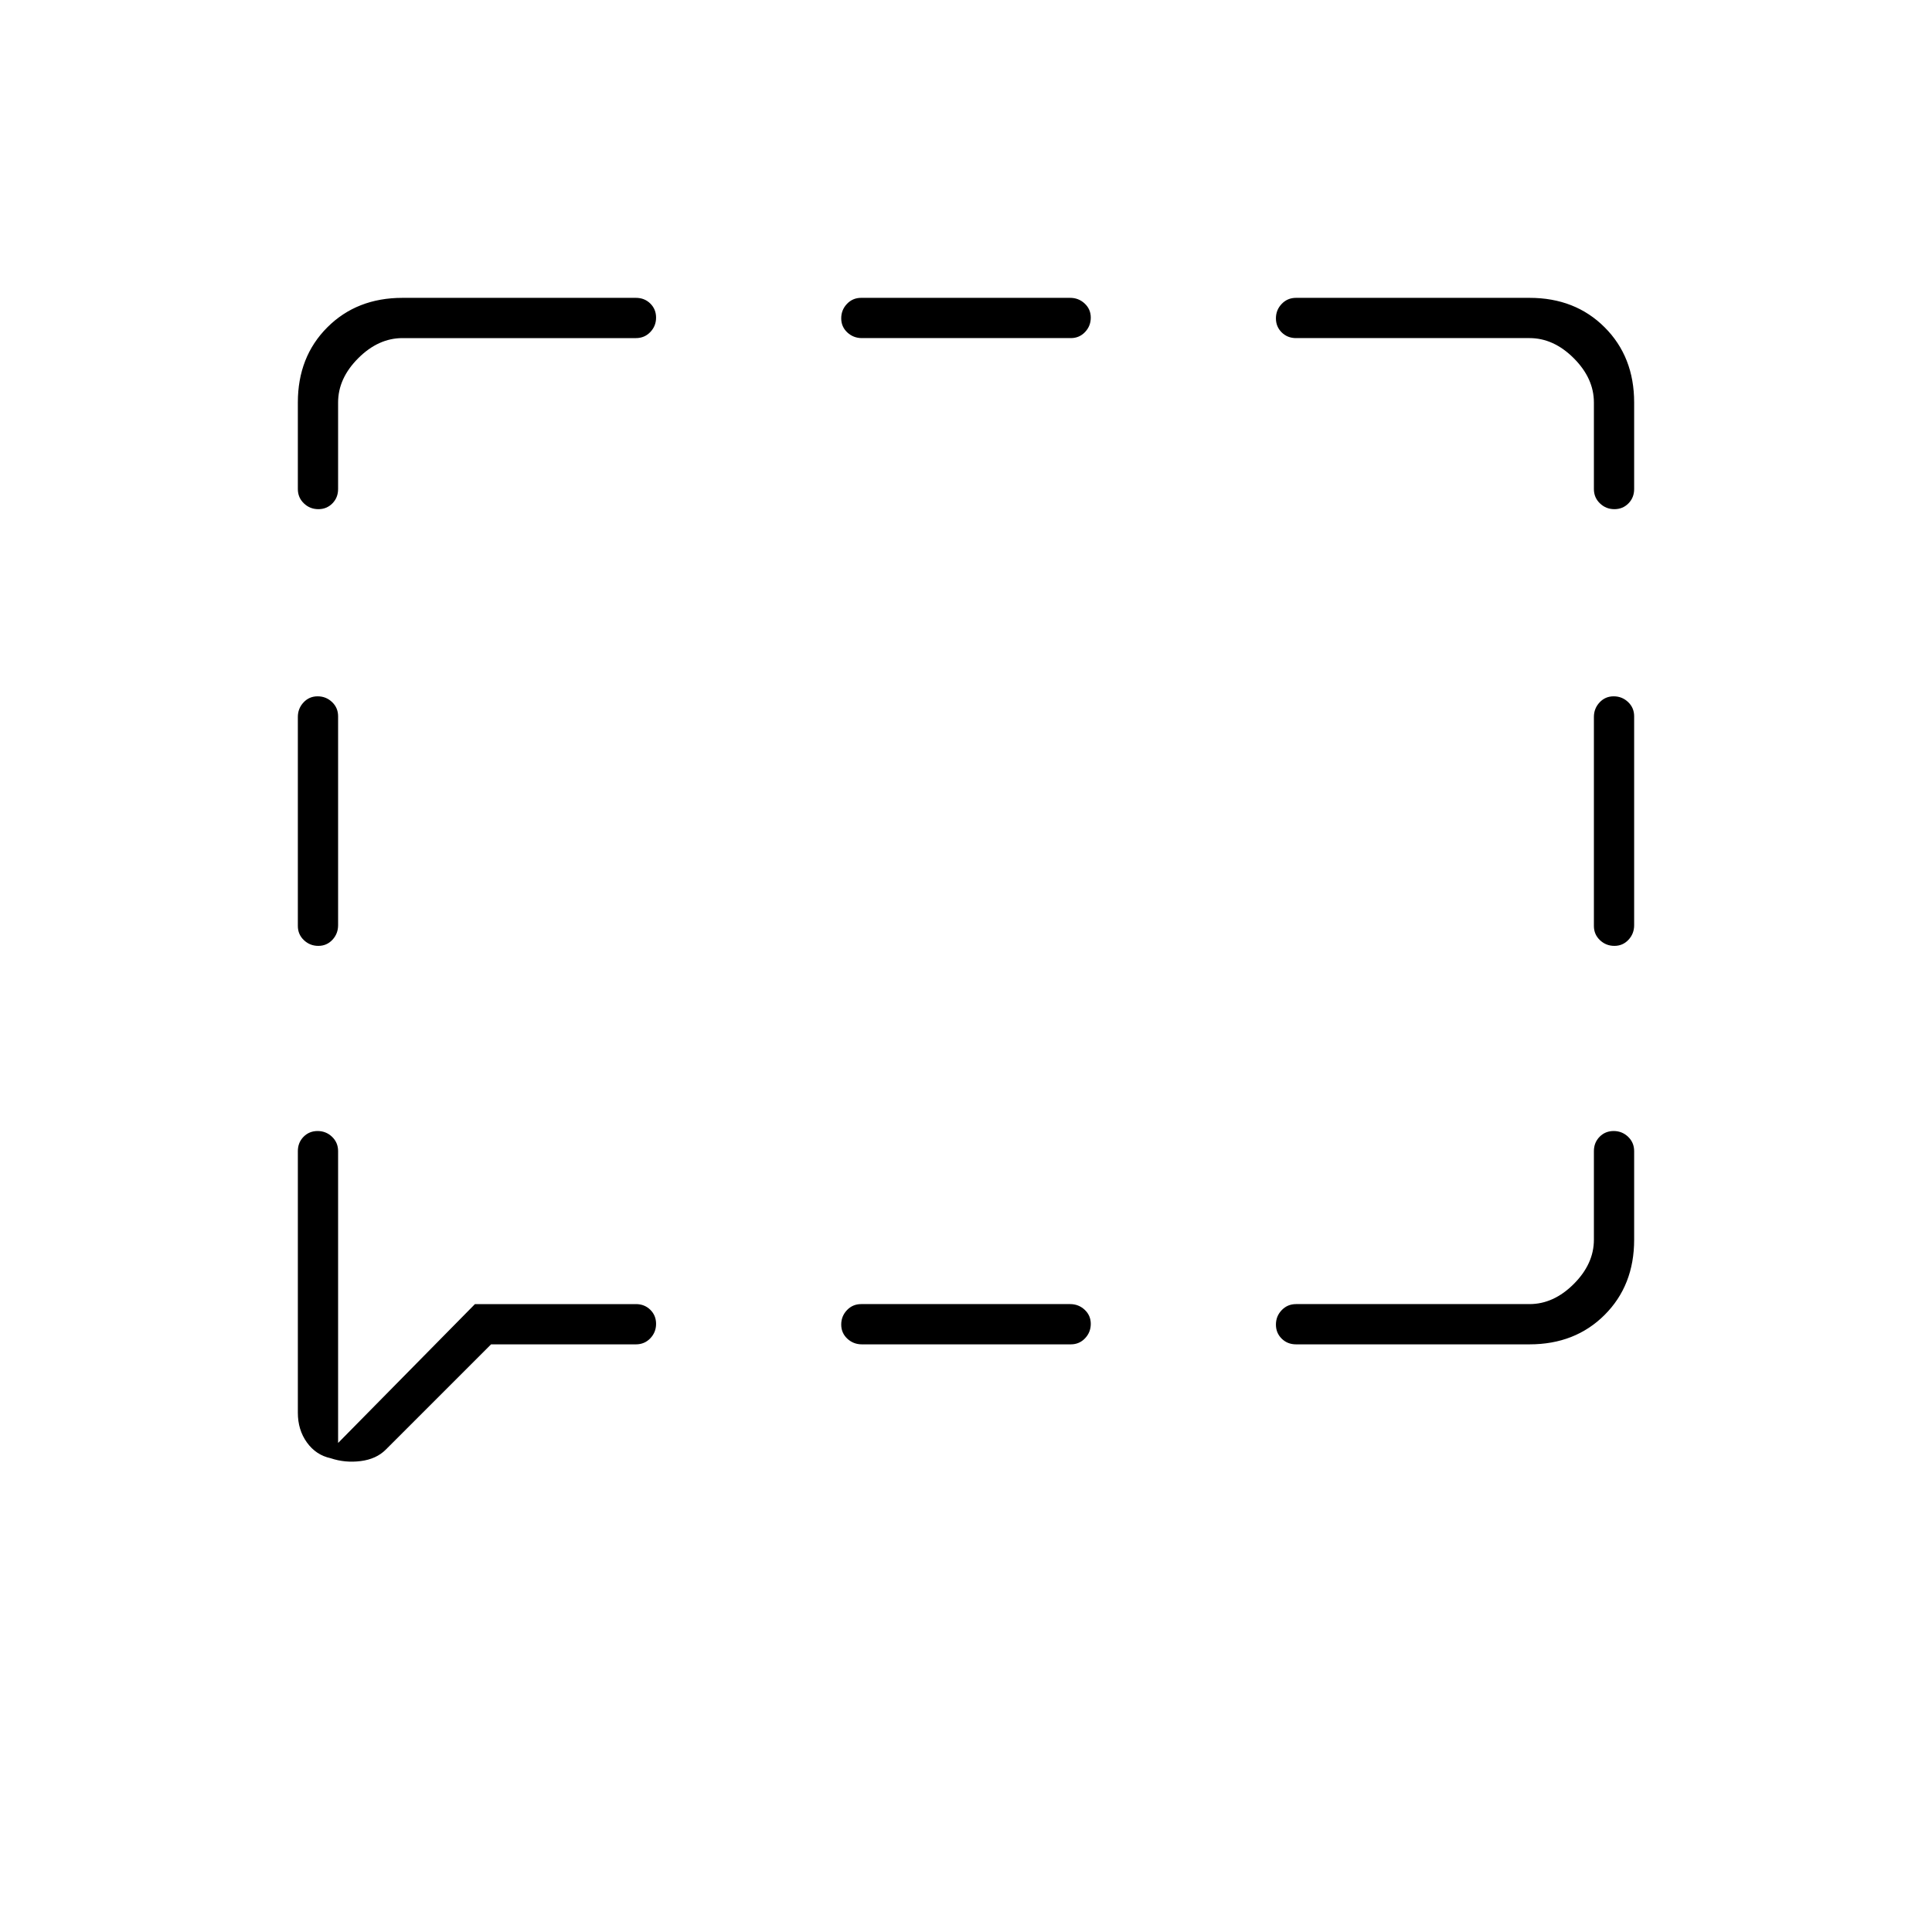 <svg xmlns="http://www.w3.org/2000/svg" height="20" viewBox="0 -960 960 960" width="20"><path d="M158.18-490q-4.18 0-7.18-2.85t-3-7.06v-103.83q0-4.21 2.82-7.23 2.83-3.03 7-3.03 4.18 0 7.18 2.85t3 7.06v103.83q0 4.21-2.82 7.24-2.83 3.02-7 3.02Zm6.07 254.57Q157-237 152.5-243.25T148-258v-130q0-4.25 2.82-7.13 2.83-2.87 7-2.87 4.18 0 7.18 2.87 3 2.88 3 7.13v145l68-69h80q4.25 0 7.13 2.82 2.87 2.83 2.87 7 0 4.18-2.87 7.18-2.88 3-7.13 3h-72l-52.33 52.33Q187-235 179.25-234t-15-1.43ZM428.26-292q-4.21 0-7.24-2.82-3.02-2.83-3.02-7 0-4.18 2.85-7.18t7.06-3h103.83q4.21 0 7.23 2.82 3.03 2.83 3.03 7 0 4.18-2.85 7.18t-7.06 3H428.26ZM644-292q-4.25 0-7.12-2.82-2.88-2.83-2.88-7 0-4.18 2.88-7.18 2.87-3 7.12-3h116q12 0 22-10t10-22v-44q0-4.25 2.82-7.13 2.83-2.87 7-2.87 4.18 0 7.18 2.87 3 2.88 3 7.13v44q0 22.7-14.65 37.35Q782.7-292 760-292H644Zm158.18-198q-4.18 0-7.18-2.85t-3-7.06v-103.83q0-4.21 2.82-7.23 2.83-3.03 7-3.03 4.18 0 7.18 2.85t3 7.06v103.83q0 4.21-2.82 7.24-2.83 3.02-7 3.02Zm0-217q-4.18 0-7.18-2.88-3-2.87-3-7.12v-43q0-12-10-22t-22-10H644q-4.25 0-7.12-2.82-2.88-2.83-2.88-7 0-4.18 2.88-7.18 2.87-3 7.12-3h116q22.7 0 37.35 14.65Q812-782.7 812-760v43q0 4.25-2.82 7.12-2.83 2.88-7 2.88Zm-373.92-85q-4.21 0-7.24-2.82-3.02-2.83-3.02-7 0-4.18 2.85-7.18t7.06-3h103.83q4.21 0 7.23 2.82 3.03 2.83 3.03 7 0 4.18-2.85 7.18t-7.06 3H428.26Zm-270.08 85q-4.18 0-7.18-2.88-3-2.87-3-7.12v-43q0-22.7 14.65-37.35Q177.3-812 200-812h116q4.25 0 7.13 2.82 2.87 2.83 2.87 7 0 4.18-2.87 7.18-2.88 3-7.13 3H200q-12 0-22 10t-10 22v43q0 4.25-2.82 7.12-2.83 2.88-7 2.88Z"/></svg>